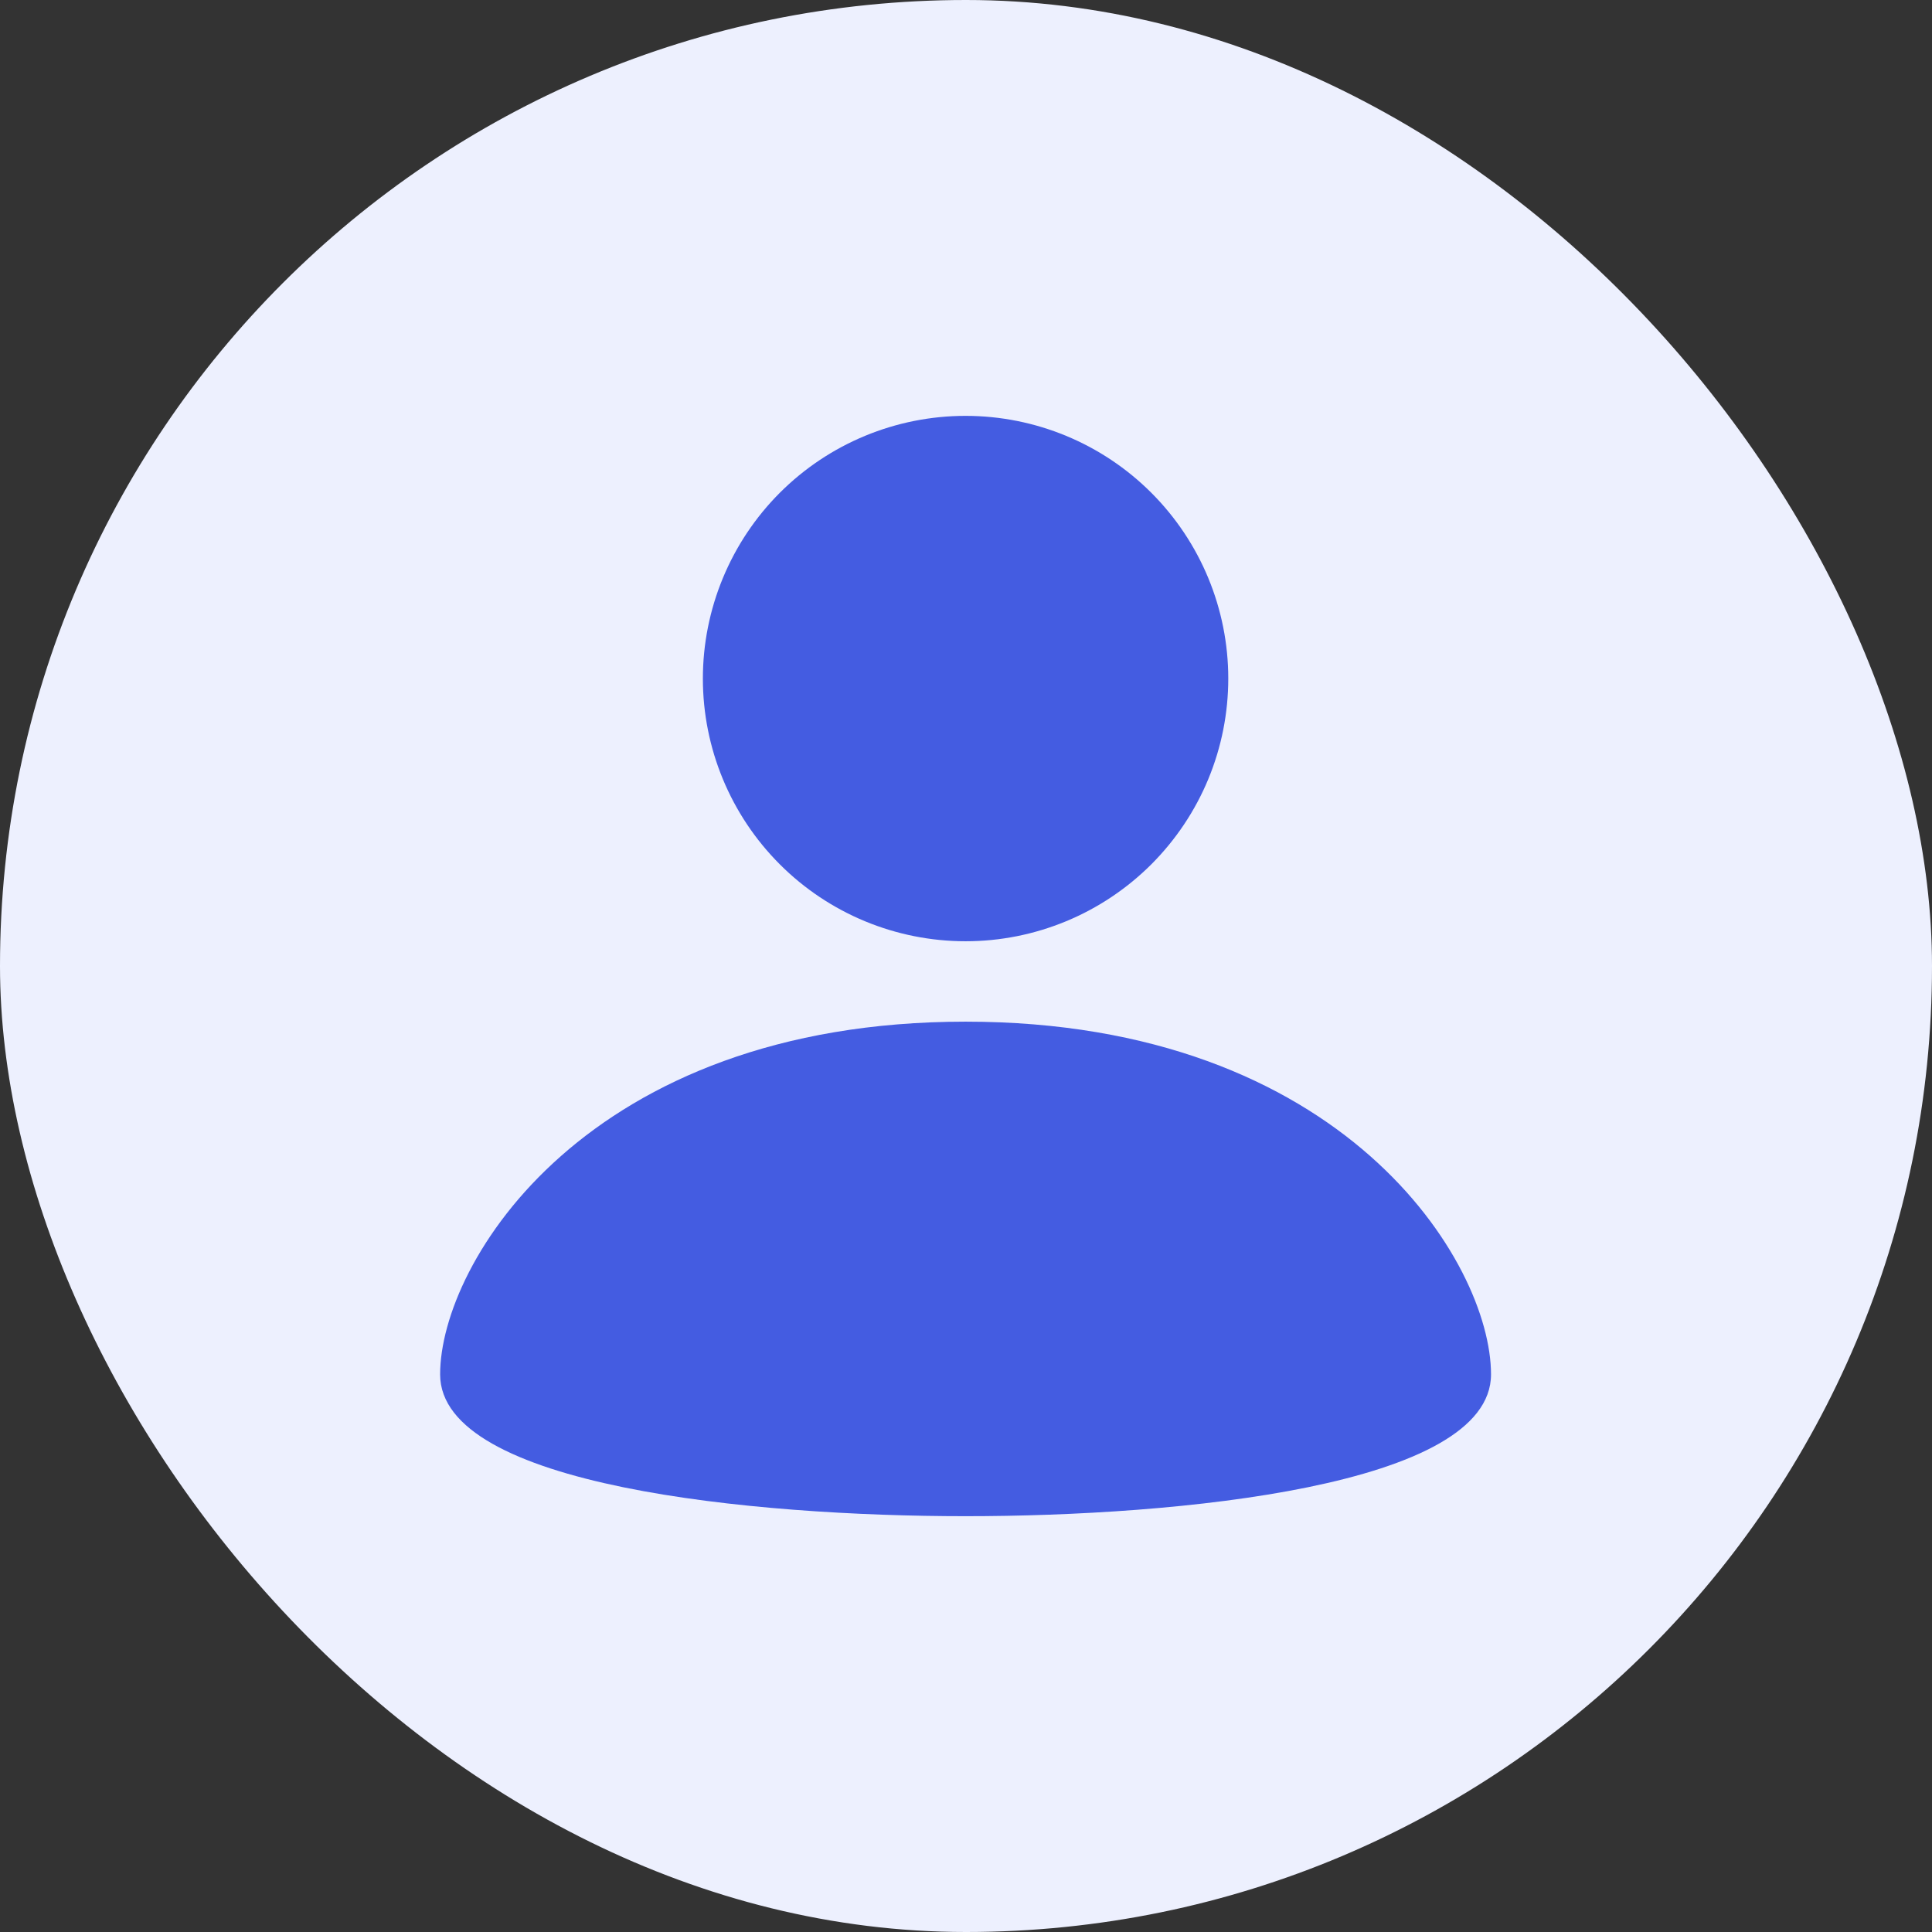 <svg width="36" height="36" viewBox="0 0 36 36" fill="none" xmlns="http://www.w3.org/2000/svg">
<rect x="0" y="0" width="36" height="36" fill="#333333" stroke="none"/>
<rect width="36" height="36" rx="18" fill="#EDF0FE"/>
<path fill-rule="evenodd" clip-rule="evenodd" d="M22.887 12.643C22.887 13.286 22.761 13.923 22.515 14.517C22.269 15.111 21.908 15.65 21.454 16.105C20.999 16.559 20.46 16.92 19.866 17.166C19.272 17.412 18.636 17.539 17.993 17.539C16.694 17.539 15.449 17.024 14.531 16.106C13.613 15.188 13.097 13.943 13.097 12.645C13.097 12.002 13.224 11.365 13.47 10.771C13.716 10.177 14.076 9.638 14.53 9.183C15.448 8.265 16.693 7.749 17.992 7.749C19.29 7.749 20.535 8.264 21.453 9.182C22.371 10.1 22.887 11.345 22.887 12.643ZM17.992 19.037C10.943 19.037 8.201 23.523 8.201 25.61C8.201 27.695 14.038 28.252 17.992 28.252C21.946 28.252 27.783 27.695 27.783 25.61C27.783 23.523 25.041 19.037 17.992 19.037Z" fill="#445CE1"/>
</svg>
